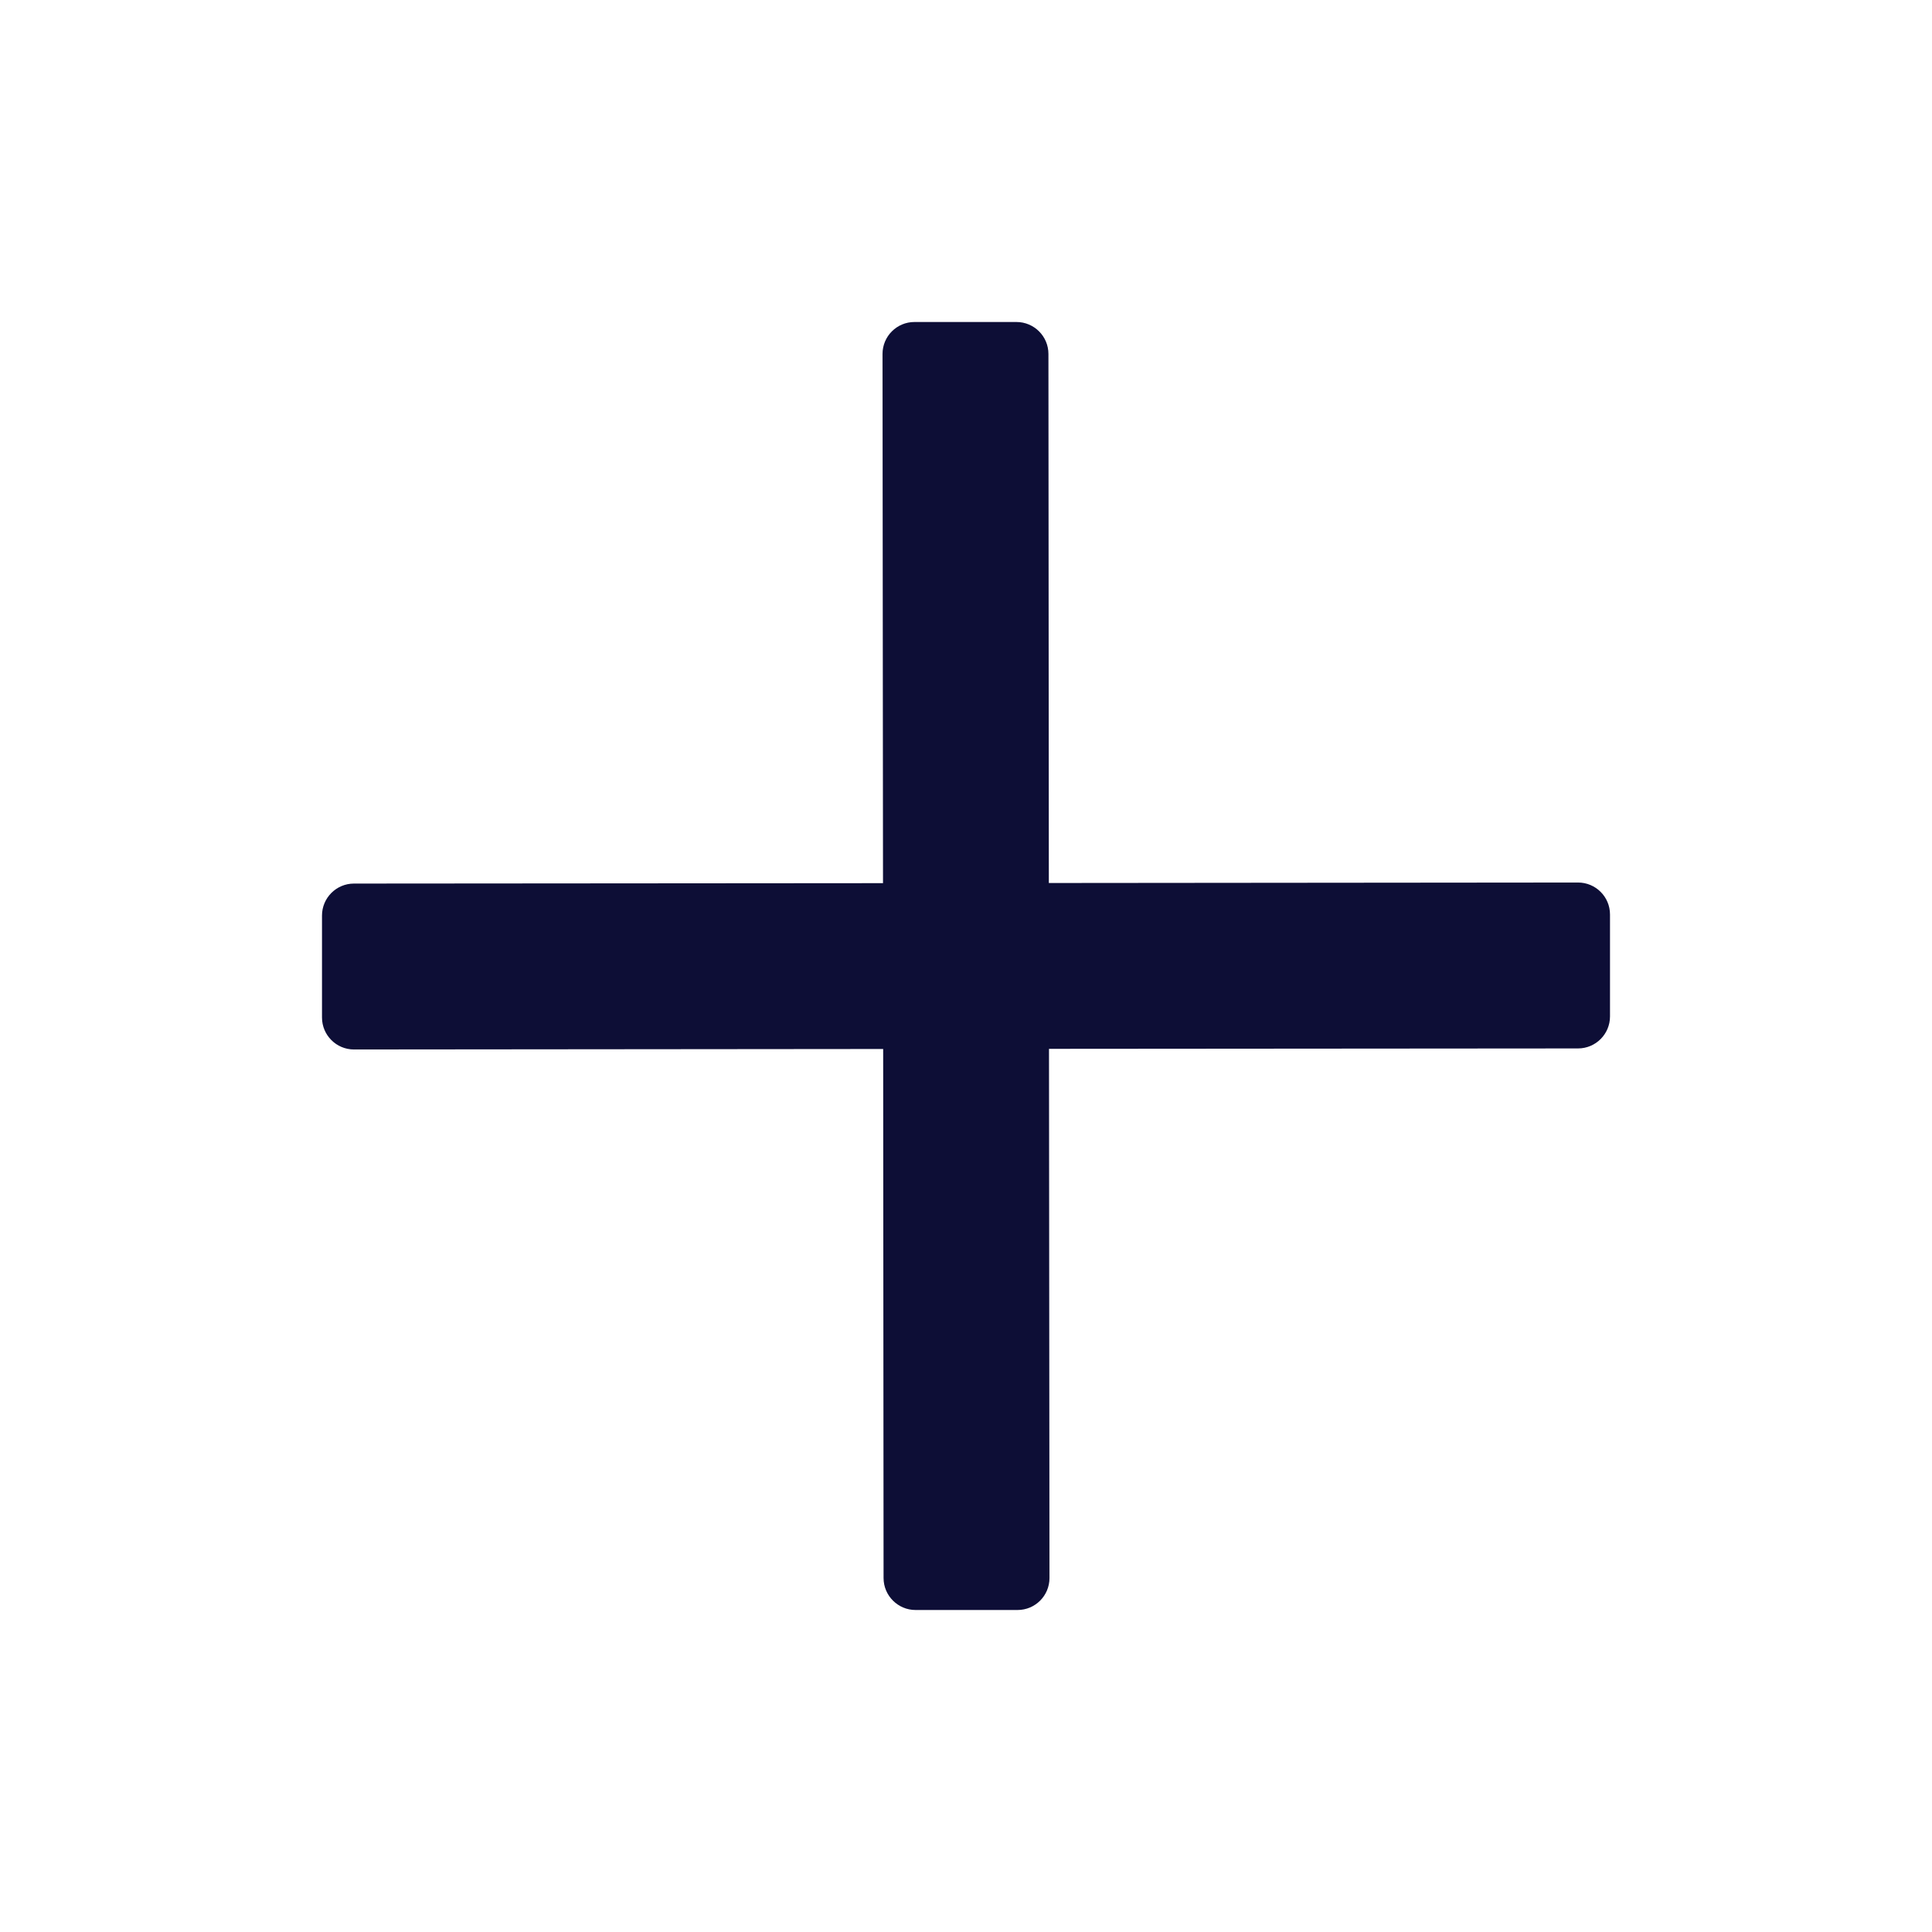 <svg width="24" height="24" viewBox="0 0 24 24" fill="none" xmlns="http://www.w3.org/2000/svg">
<path d="M19.603 10.963L13.029 10.969L13.024 4.397C13.024 4.177 12.845 4 12.627 4H11.36C11.14 4 10.963 4.178 10.963 4.397L10.969 10.971L4.397 10.976C4.177 10.976 4 11.155 4 11.373V12.64C4 12.859 4.178 13.037 4.397 13.037L10.971 13.031L10.976 19.603C10.976 19.822 11.155 20 11.373 20H12.64C12.86 20 13.037 19.822 13.037 19.603L13.031 13.029L19.603 13.024C19.823 13.024 20 12.845 20 12.627V11.36C20 11.14 19.822 10.963 19.603 10.963Z" fill="#0D0E36"/>
</svg>
